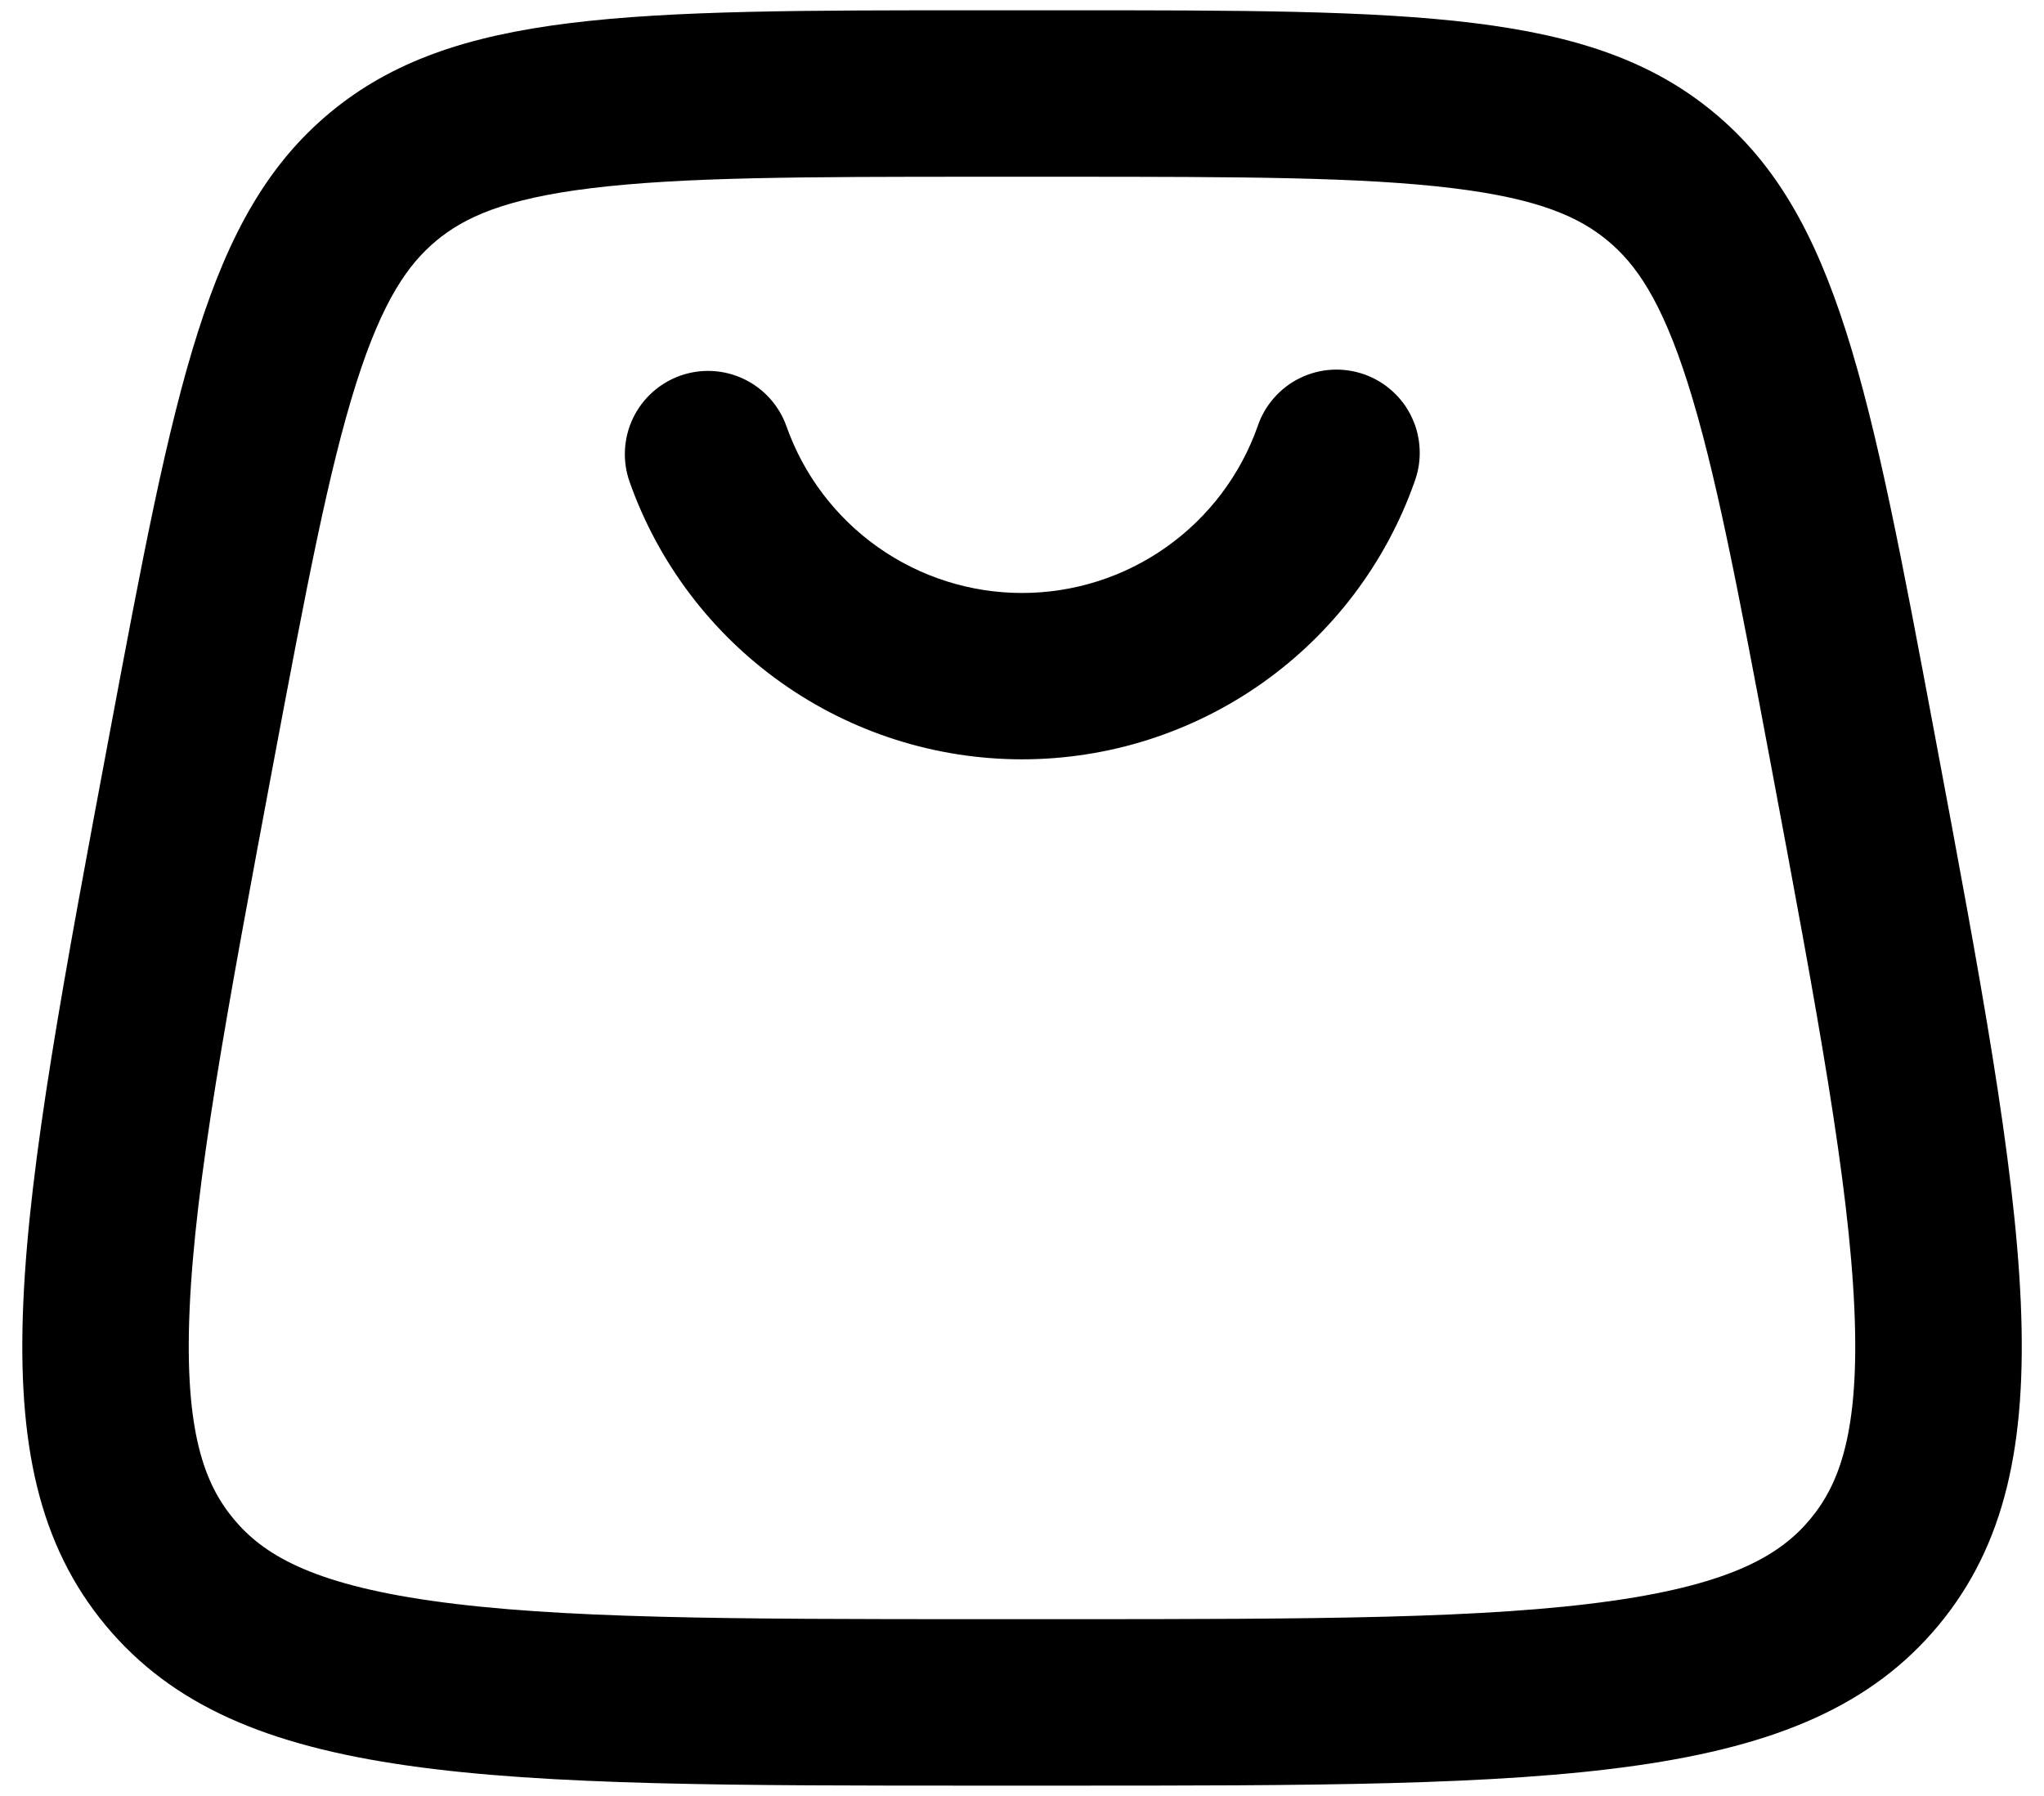 <svg width="33" height="29" viewBox="0 0 33 29" fill="none" xmlns="http://www.w3.org/2000/svg">
<path fill-rule="evenodd" clip-rule="evenodd" d="M10.983 6.066C11.319 5.947 11.689 5.967 12.01 6.12C12.332 6.274 12.579 6.549 12.698 6.885C12.976 7.671 13.491 8.352 14.172 8.834C14.853 9.316 15.667 9.575 16.501 9.575C17.335 9.575 18.149 9.316 18.83 8.834C19.511 8.352 20.026 7.671 20.304 6.885C20.36 6.716 20.45 6.56 20.568 6.426C20.685 6.292 20.828 6.182 20.989 6.104C21.149 6.026 21.323 5.98 21.501 5.97C21.679 5.96 21.858 5.986 22.026 6.045C22.194 6.104 22.349 6.197 22.481 6.317C22.613 6.436 22.72 6.581 22.795 6.743C22.871 6.904 22.913 7.079 22.92 7.257C22.928 7.436 22.899 7.613 22.837 7.781C22.374 9.091 21.516 10.225 20.381 11.028C19.246 11.83 17.891 12.261 16.501 12.261C15.111 12.261 13.755 11.83 12.621 11.028C11.486 10.225 10.628 9.091 10.165 7.781C10.046 7.445 10.066 7.075 10.219 6.754C10.373 6.432 10.648 6.185 10.983 6.066ZM17.147 2.854H15.853C12.942 2.854 11.003 2.859 9.534 3.04C8.14 3.212 7.497 3.511 7.045 3.886C6.594 4.262 6.182 4.837 5.755 6.175C5.307 7.585 4.946 9.49 4.408 12.353C3.656 16.366 3.15 19.091 3.061 21.145C2.975 23.124 3.306 23.966 3.772 24.527C4.238 25.088 5.003 25.568 6.965 25.848C8.998 26.138 11.772 26.145 15.855 26.145H17.145C21.23 26.145 24.002 26.138 26.035 25.848C27.997 25.568 28.762 25.088 29.228 24.527C29.694 23.965 30.025 23.124 29.939 21.145C29.85 19.091 29.345 16.366 28.592 12.353C28.055 9.49 27.694 7.587 27.245 6.175C26.818 4.837 26.406 4.26 25.955 3.886C25.503 3.511 24.862 3.212 23.466 3.04C21.997 2.859 20.058 2.854 17.147 2.854ZM5.329 1.818C3.34 3.47 2.815 6.267 1.767 11.858C0.293 19.722 -0.446 23.653 1.704 26.244C3.854 28.834 7.853 28.833 15.855 28.833H17.145C25.147 28.833 29.147 28.833 31.297 26.244C33.447 23.655 32.709 19.722 31.235 11.857C30.187 6.267 29.662 3.47 27.671 1.818C25.682 0.166 22.835 0.166 17.147 0.166H15.853C10.165 0.166 7.32 0.166 5.329 1.818Z" fill="black"/>
</svg>
